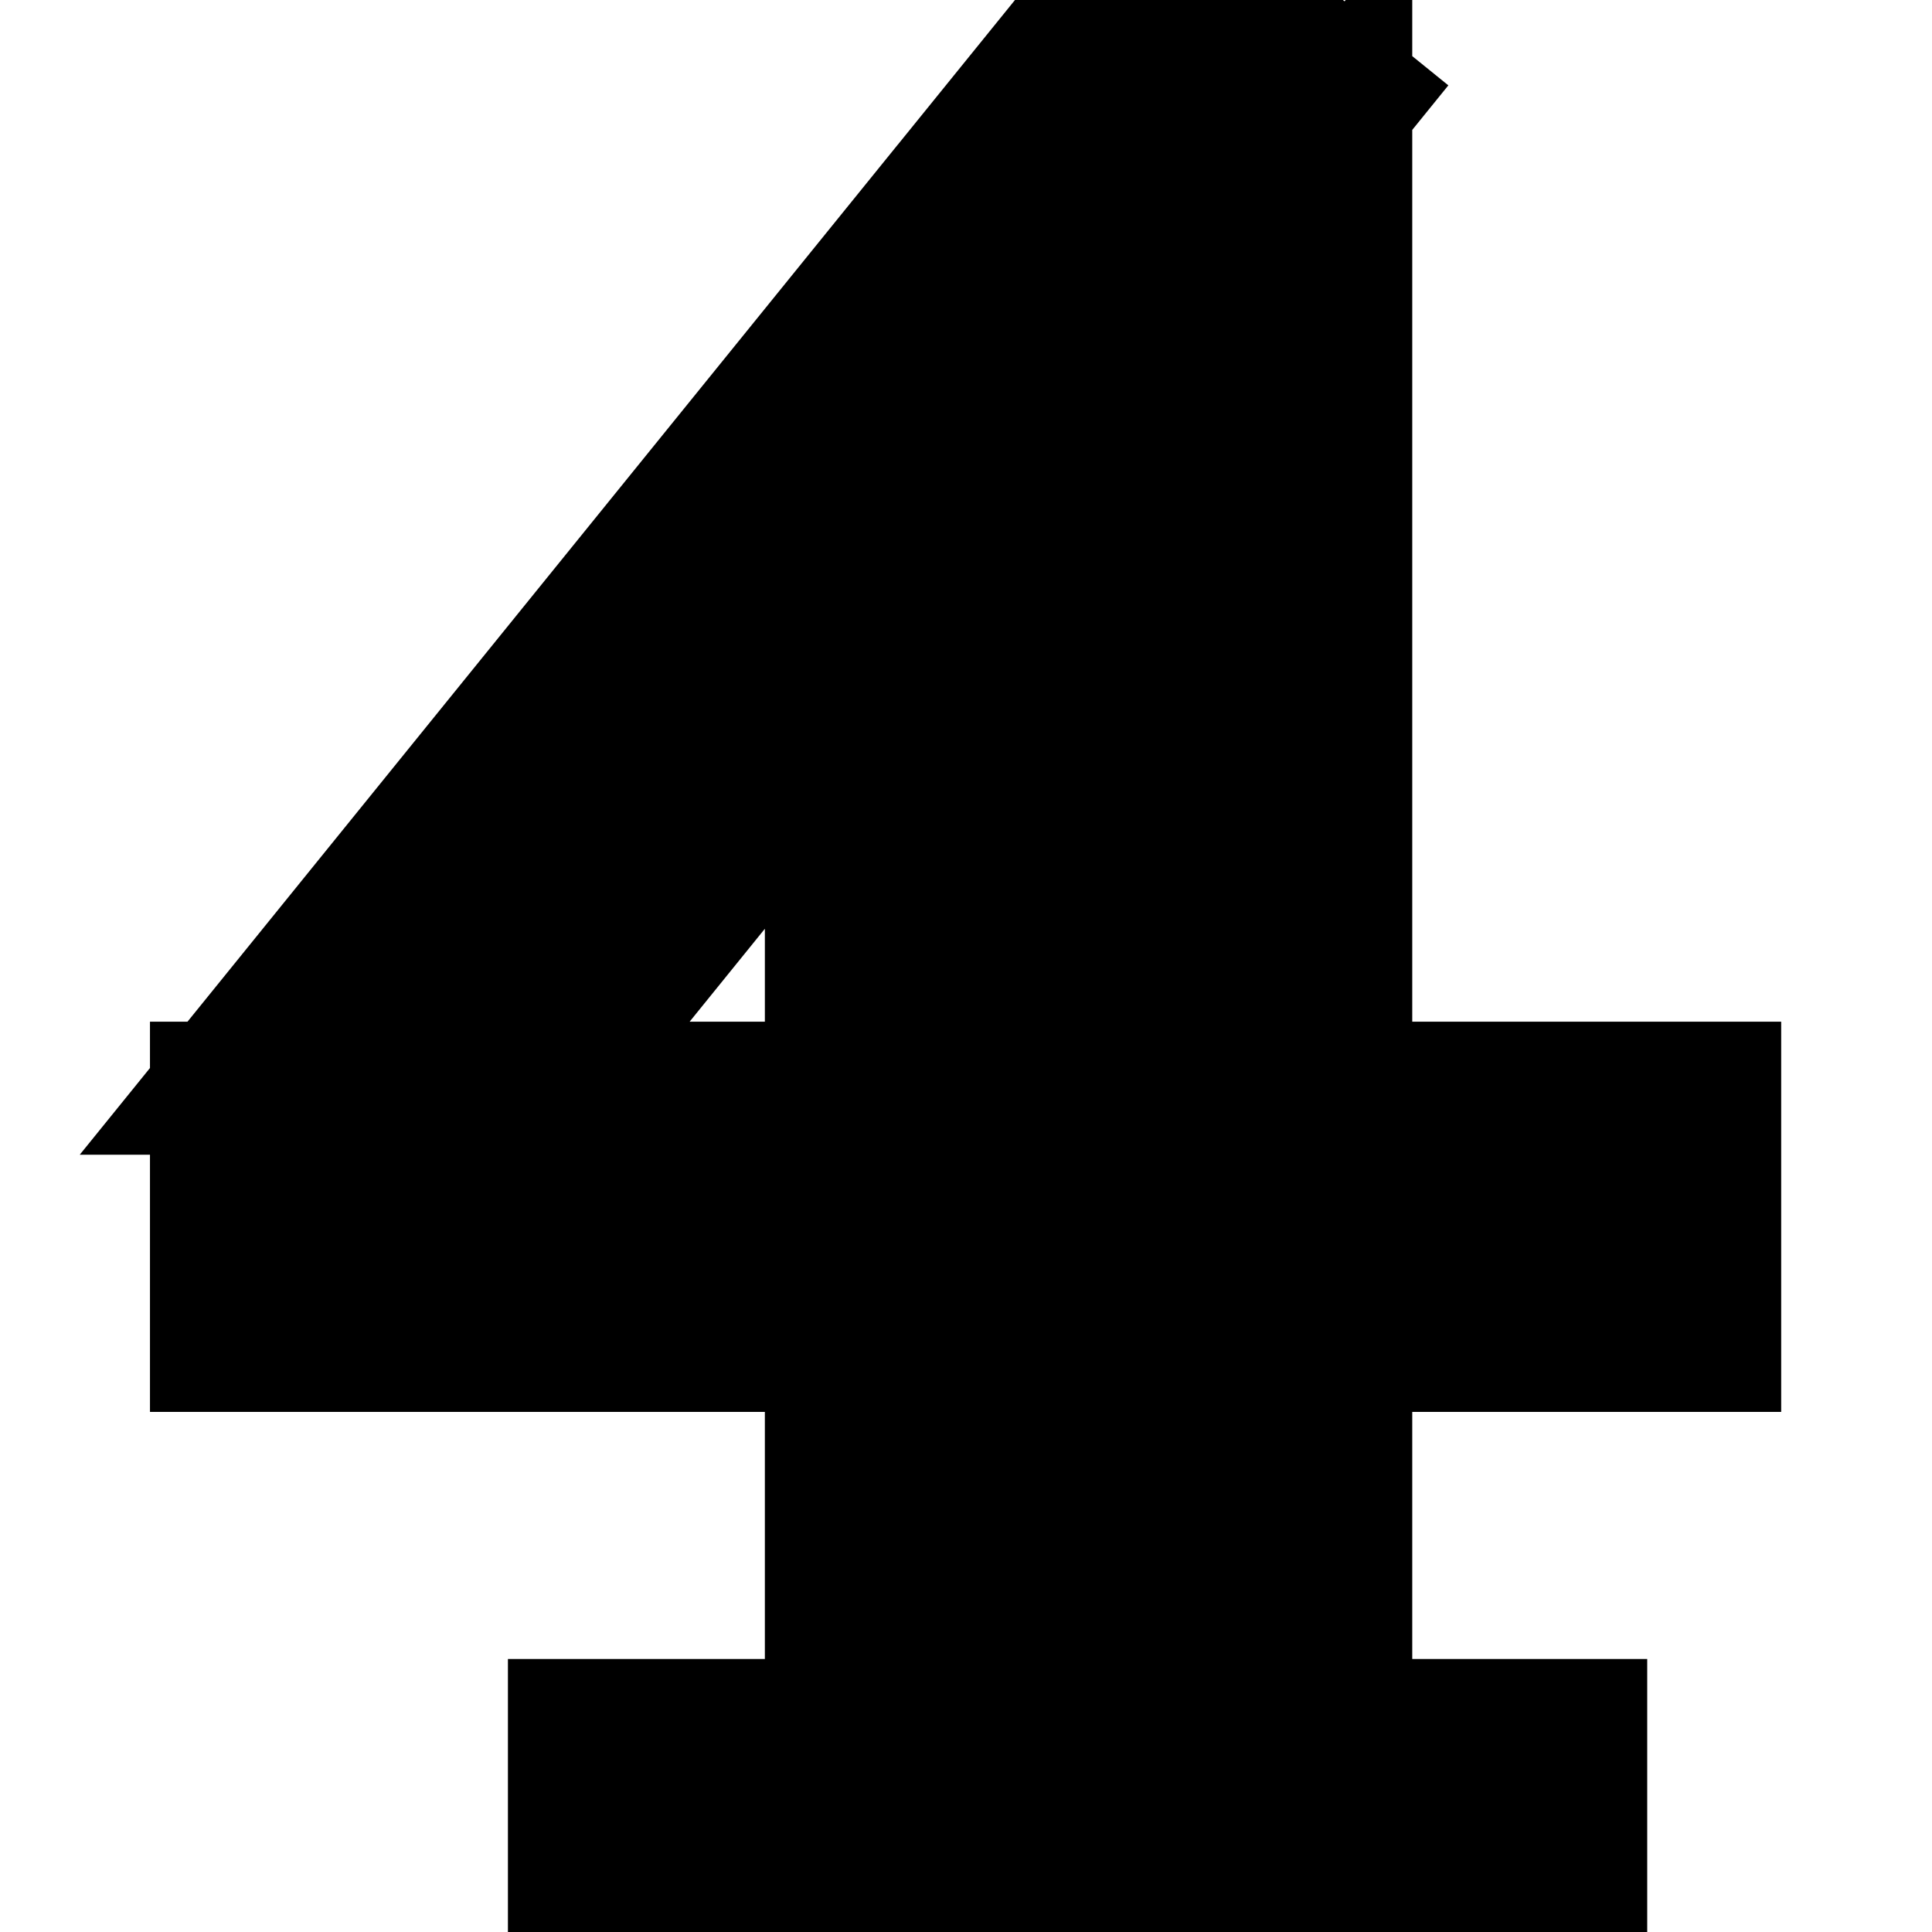 <svg width="300" height="300" xmlns="http://www.w3.org/2000/svg">
 <defs>
  <clipPath id="clipPath6987" clipPathUnits="userSpaceOnUse">
   <path id="path6989" d="m166.344,202.261l25.804,0l0,19.256l-25.804,0l0,-19.256z"/>
  </clipPath>
  <clipPath id="clipPath9777" clipPathUnits="userSpaceOnUse">
   <path id="path9779" d="m163.726,338.072l27.139,0l0,22.429l-27.139,0l0,-22.429z"/>
  </clipPath>
 </defs>
 <g>
  <title>background</title>
  <rect fill="none" id="canvas_background" height="302" width="302" y="-1" x="-1"/>
 </g>
 <g>
  <title>Layer 1</title>
  <g stroke="null" id="layer1">
   <g stroke="null" id="g9773" transform="matrix(36.304,0,0,-36.304,-5959.248,12629.359) ">
    <g stroke="null" clip-path="url(#clipPath9777)" id="g9775">
     <g stroke="null" id="g9781">
      <path fill="#182b45" fill-rule="nonzero" id="path9783" d="m167.92,343.439l0.669,0l0,3.767l-0.669,-0.826l0,-2.941zm1.769,3.378l-0.669,-0.827l0,-5.277l0.669,0l0,6.103zm0.431,-4.478l1.147,0l0,0.669l-1.147,0l0,-0.669zm-1.001,5.521l-0.099,-0.122l0,-1.064l0.62,0.765l-0.52,0.421zm-1.63,-3.076l0,1.064l-1.951,-2.409l0.861,0l1.089,1.345zm0.431,-5.171l0.669,0l0,2.295l-0.669,0l0,-2.295zm-2.63,2.726l3.299,0l0,0.669l-3.299,0l0,-0.669zm3.73,-2.726l1.674,0l0,0.669l-1.674,0l0,-0.669zm-2.199,0.669l0.669,0l0,-0.669l-0.669,0l0,0.669z"/>
     </g>
    </g>
   </g>
  </g>
 </g>
</svg>